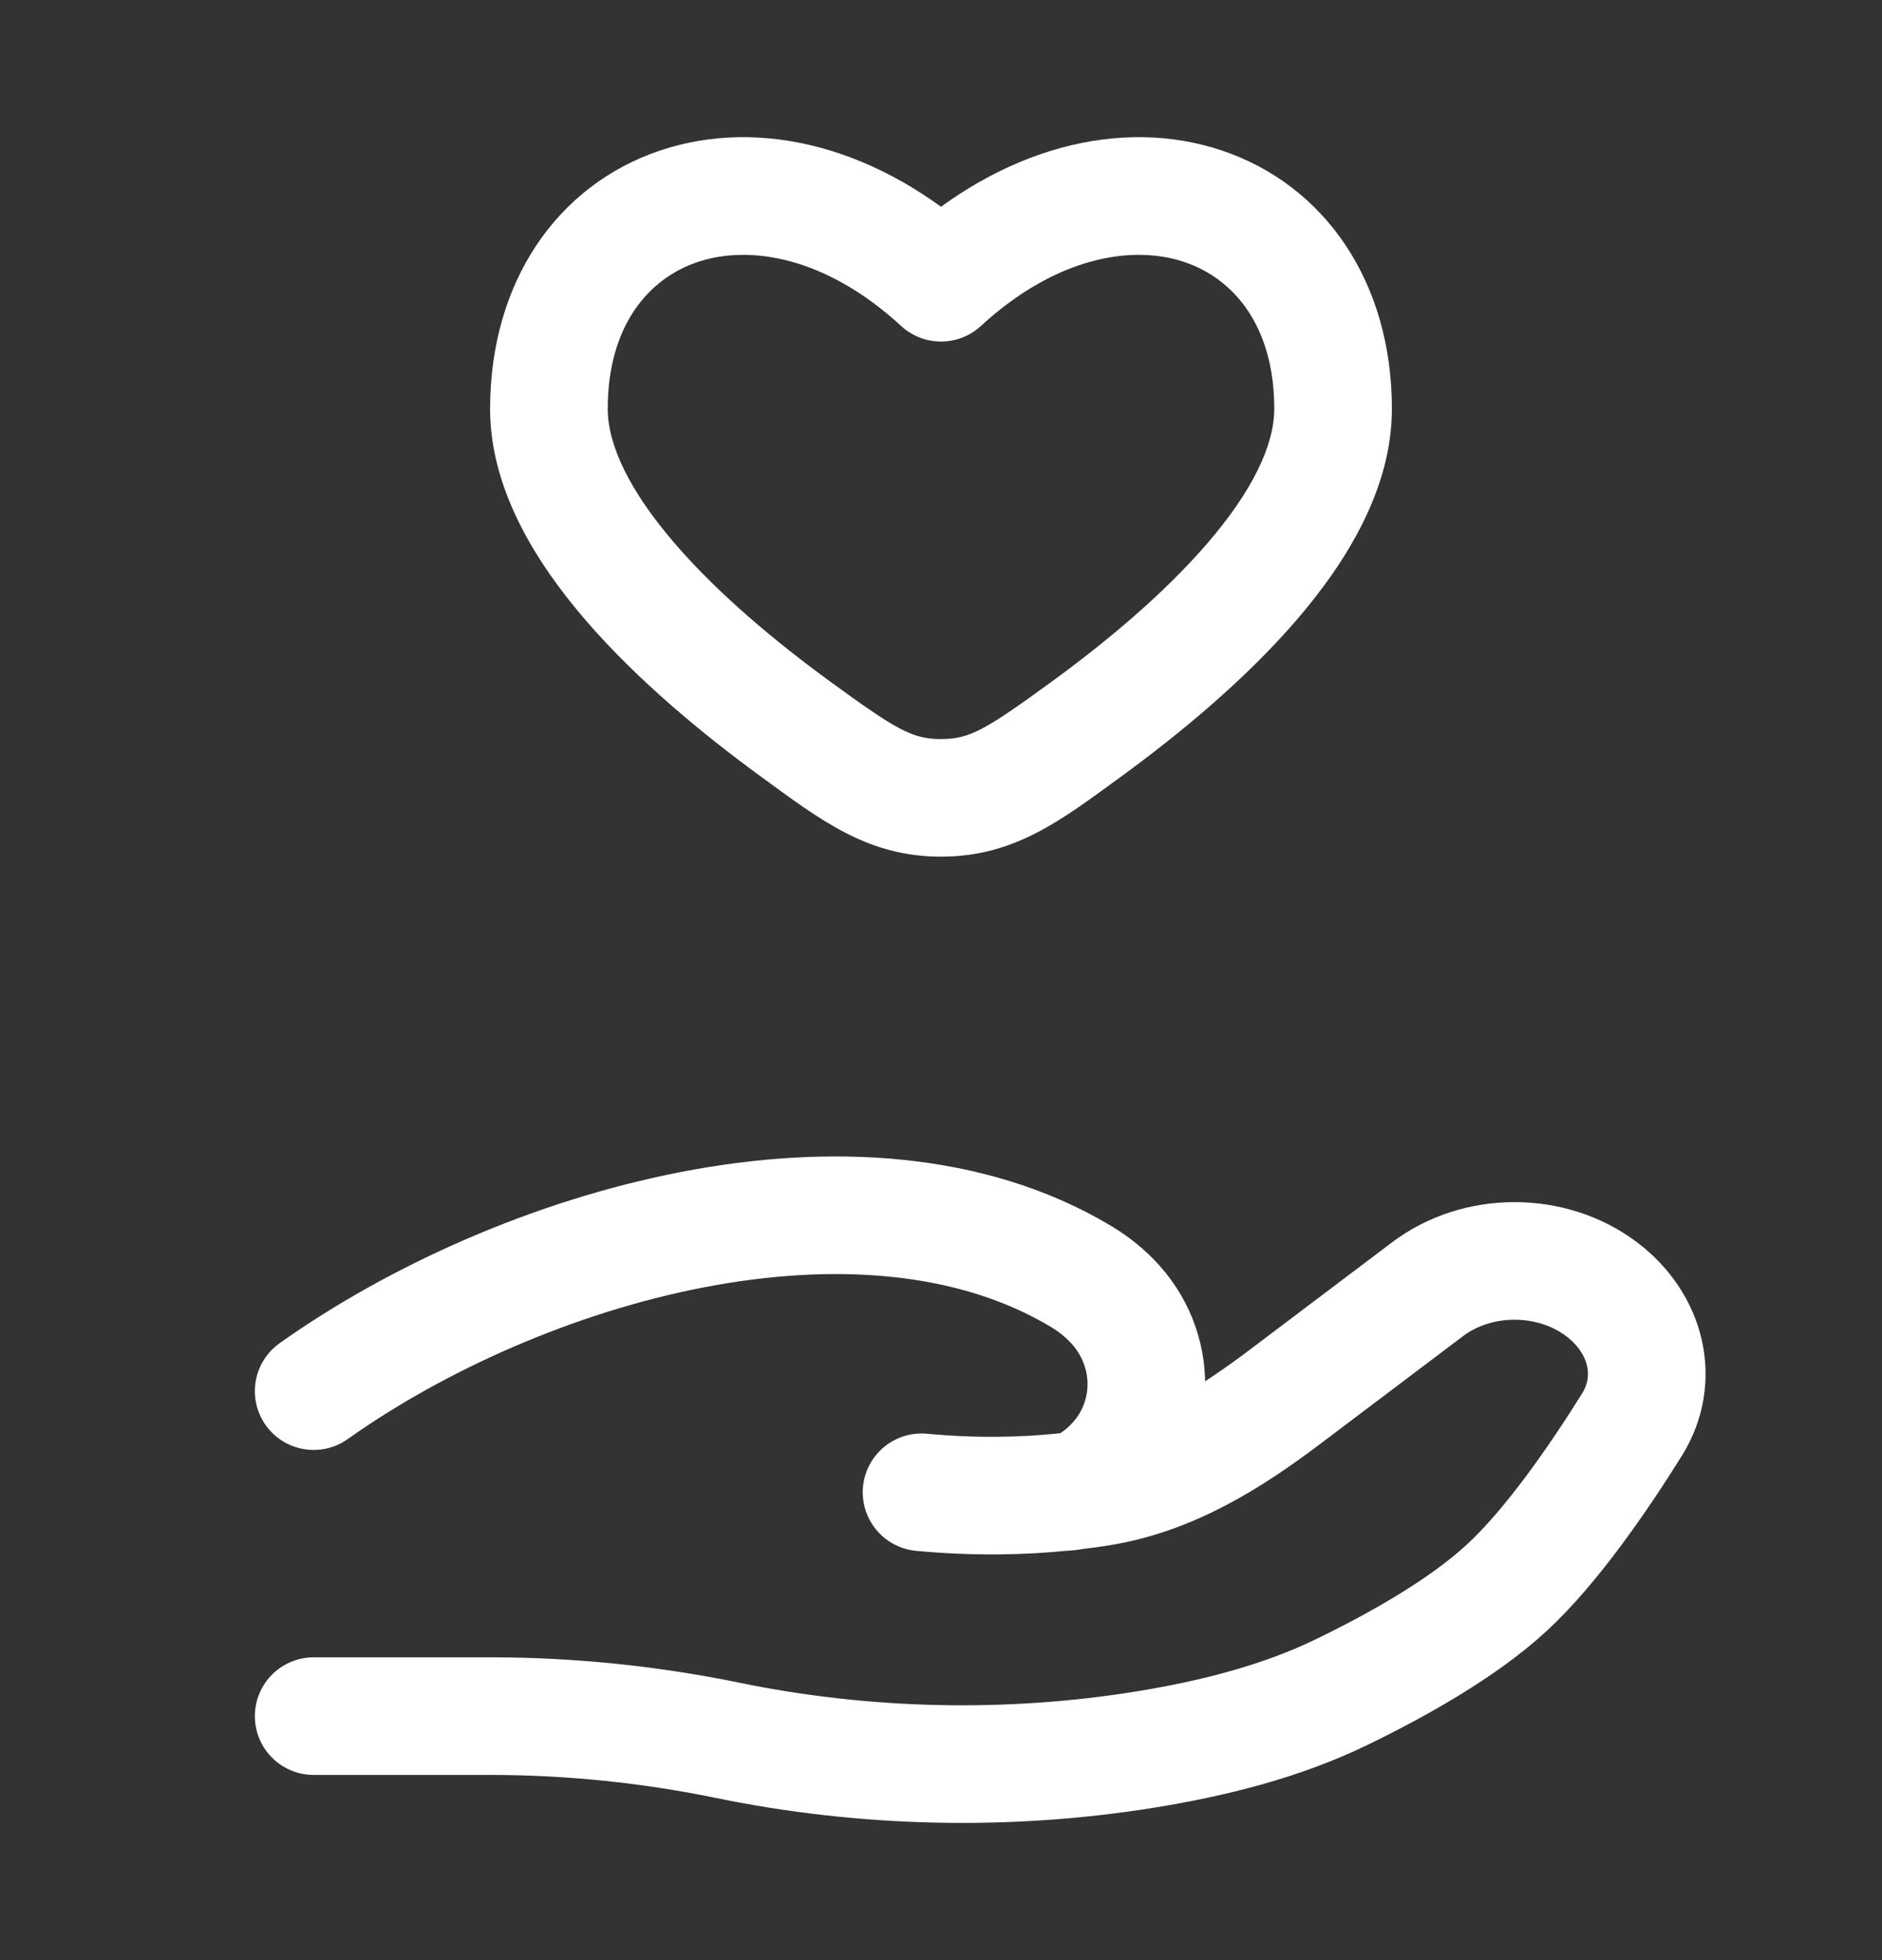 <svg width="24" height="25" viewBox="0 0 24 25" fill="none" xmlns="http://www.w3.org/2000/svg">
<rect x="0" y="0" width="24" height="25" fill="#333333" stroke="none"/>
<path d="M10.15 9.302L9.708 9.908L9.708 9.908L10.15 9.302ZM12 3.606L11.492 4.158C11.779 4.422 12.221 4.422 12.508 4.158L12 3.606ZM13.85 9.302L14.292 9.908L14.292 9.908L13.85 9.302ZM12 10.176L12 10.926L12 10.926L12 10.176ZM10.591 8.696C9.901 8.193 9.165 7.581 8.609 6.936C8.035 6.271 7.75 5.682 7.75 5.215H6.25C6.25 6.232 6.828 7.169 7.473 7.916C8.136 8.684 8.974 9.373 9.708 9.908L10.591 8.696ZM7.75 5.215C7.75 4.156 8.27 3.552 8.896 3.342C9.548 3.122 10.52 3.264 11.492 4.158L12.508 3.054C11.23 1.88 9.703 1.488 8.417 1.92C7.105 2.362 6.25 3.596 6.25 5.215H7.75ZM14.292 9.908C15.026 9.373 15.864 8.684 16.527 7.916C17.172 7.169 17.75 6.232 17.75 5.215H16.25C16.25 5.682 15.966 6.271 15.391 6.936C14.835 7.581 14.099 8.193 13.409 8.696L14.292 9.908ZM17.75 5.215C17.75 3.596 16.895 2.362 15.583 1.92C14.297 1.488 12.77 1.88 11.492 3.054L12.508 4.158C13.48 3.264 14.453 3.122 15.104 3.342C15.73 3.552 16.25 4.156 16.25 5.215H17.75ZM9.708 9.908C10.463 10.459 11.062 10.926 12 10.926L12 9.426C11.635 9.426 11.435 9.311 10.591 8.696L9.708 9.908ZM13.409 8.696C12.565 9.311 12.365 9.426 12 9.426L12 10.926C12.938 10.926 13.537 10.459 14.292 9.908L13.409 8.696Z" fill="white"/>
<path d="M4 21.888H6.26C7.271 21.888 8.293 21.994 9.276 22.196C11.017 22.555 12.849 22.598 14.607 22.314C15.474 22.173 16.326 21.959 17.098 21.587C17.794 21.25 18.647 20.777 19.22 20.246C19.792 19.716 20.388 18.849 20.811 18.171C21.174 17.589 20.998 16.876 20.424 16.443C19.787 15.962 18.842 15.962 18.205 16.443L16.397 17.808C15.697 18.337 14.932 18.825 14.021 18.97C13.911 18.987 13.796 19.003 13.676 19.017M13.676 19.017C13.64 19.021 13.604 19.025 13.567 19.029M13.676 19.017C13.822 18.986 13.967 18.896 14.103 18.777C14.746 18.216 14.787 17.27 14.229 16.643C14.099 16.498 13.947 16.376 13.779 16.276C10.982 14.607 6.629 15.878 4 17.743M13.676 19.017C13.64 19.025 13.603 19.029 13.567 19.029M13.567 19.029C13.043 19.083 12.431 19.097 11.752 19.033" stroke="white" stroke-width="1.5" stroke-linecap="round"/>
</svg>
